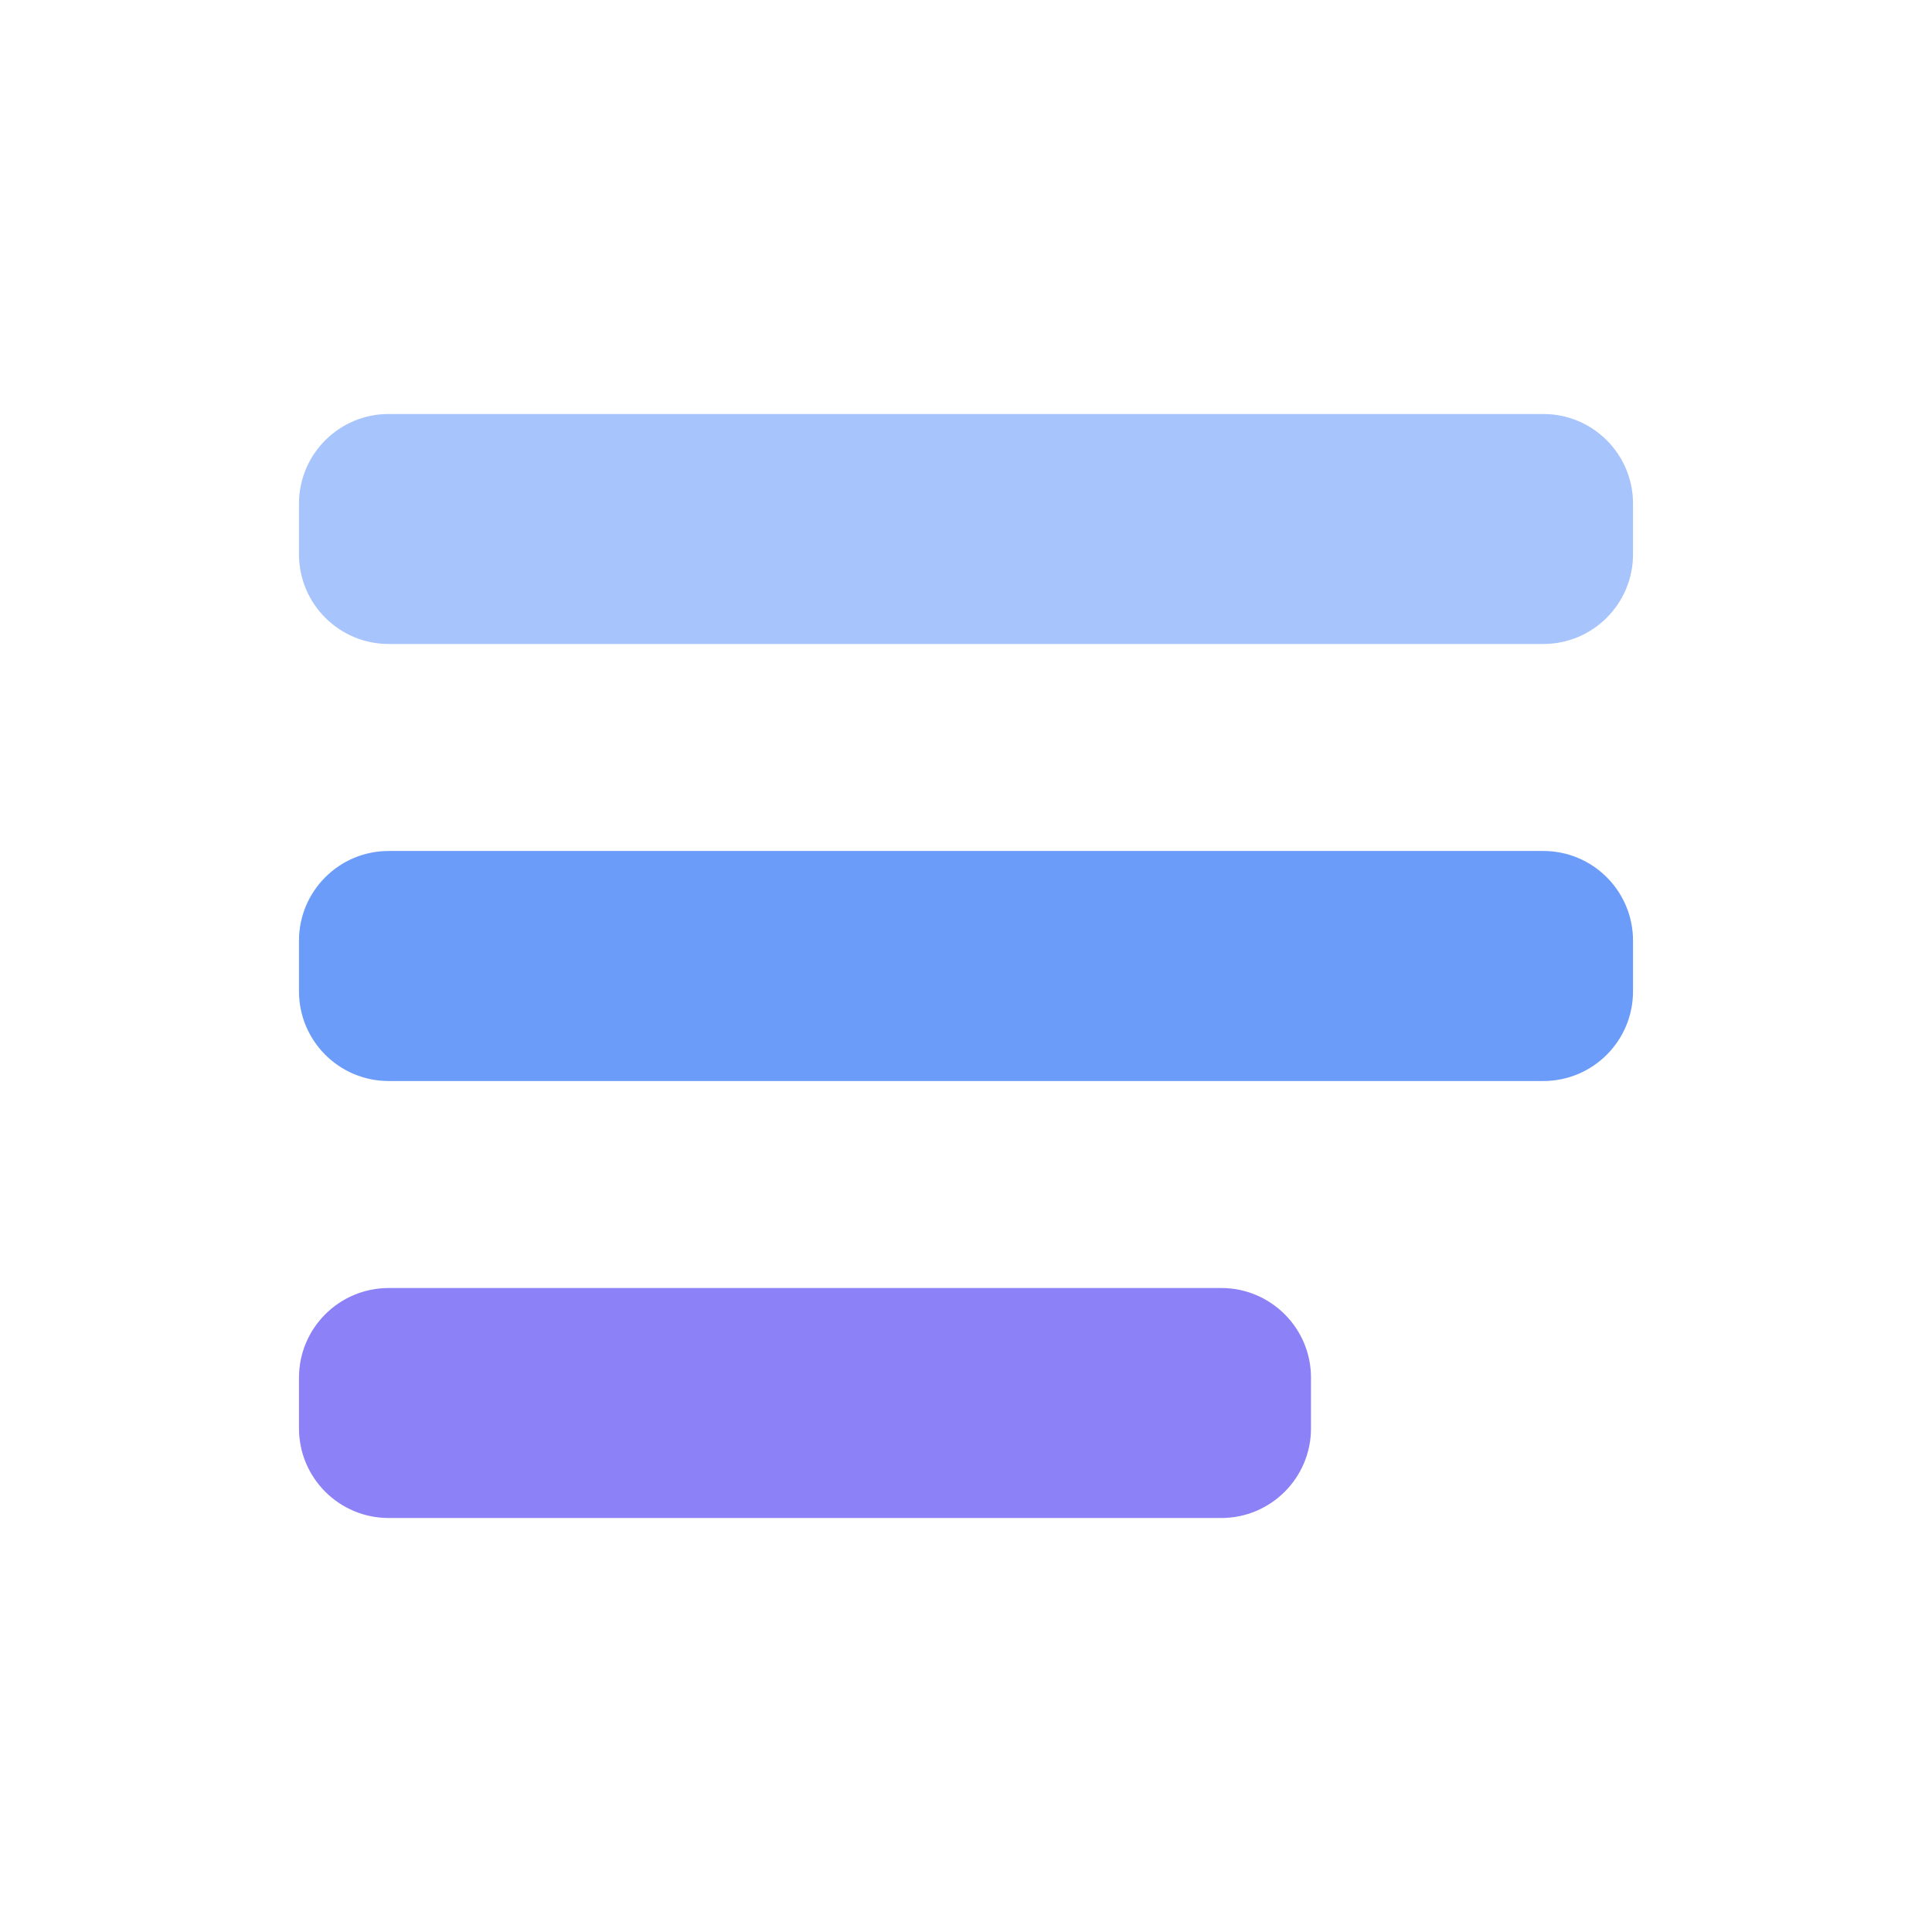 <svg width="28" height="28" viewBox="0 0 28 28" fill="none" xmlns="http://www.w3.org/2000/svg">
<path d="M4.333 7.3C4.333 6.582 4.915 6 5.633 6H22.367C23.085 6 23.667 6.582 23.667 7.3V8.033C23.667 8.751 23.085 9.333 22.367 9.333H5.633C4.915 9.333 4.333 8.751 4.333 8.033V7.3Z" fill="#A7C4FC"/>
<path d="M4.333 13.633C4.333 12.915 4.915 12.333 5.633 12.333H22.367C23.085 12.333 23.667 12.915 23.667 13.633V14.367C23.667 15.085 23.085 15.667 22.367 15.667H5.633C4.915 15.667 4.333 15.085 4.333 14.367V13.633Z" fill="#6C9CFA"/>
<path d="M4.333 19.967C4.333 19.249 4.915 18.667 5.633 18.667H17.7C18.418 18.667 19 19.249 19 19.967V20.7C19 21.418 18.418 22 17.7 22H5.633C4.915 22 4.333 21.418 4.333 20.7V19.967Z" fill="#8C81F7"/>
</svg>
